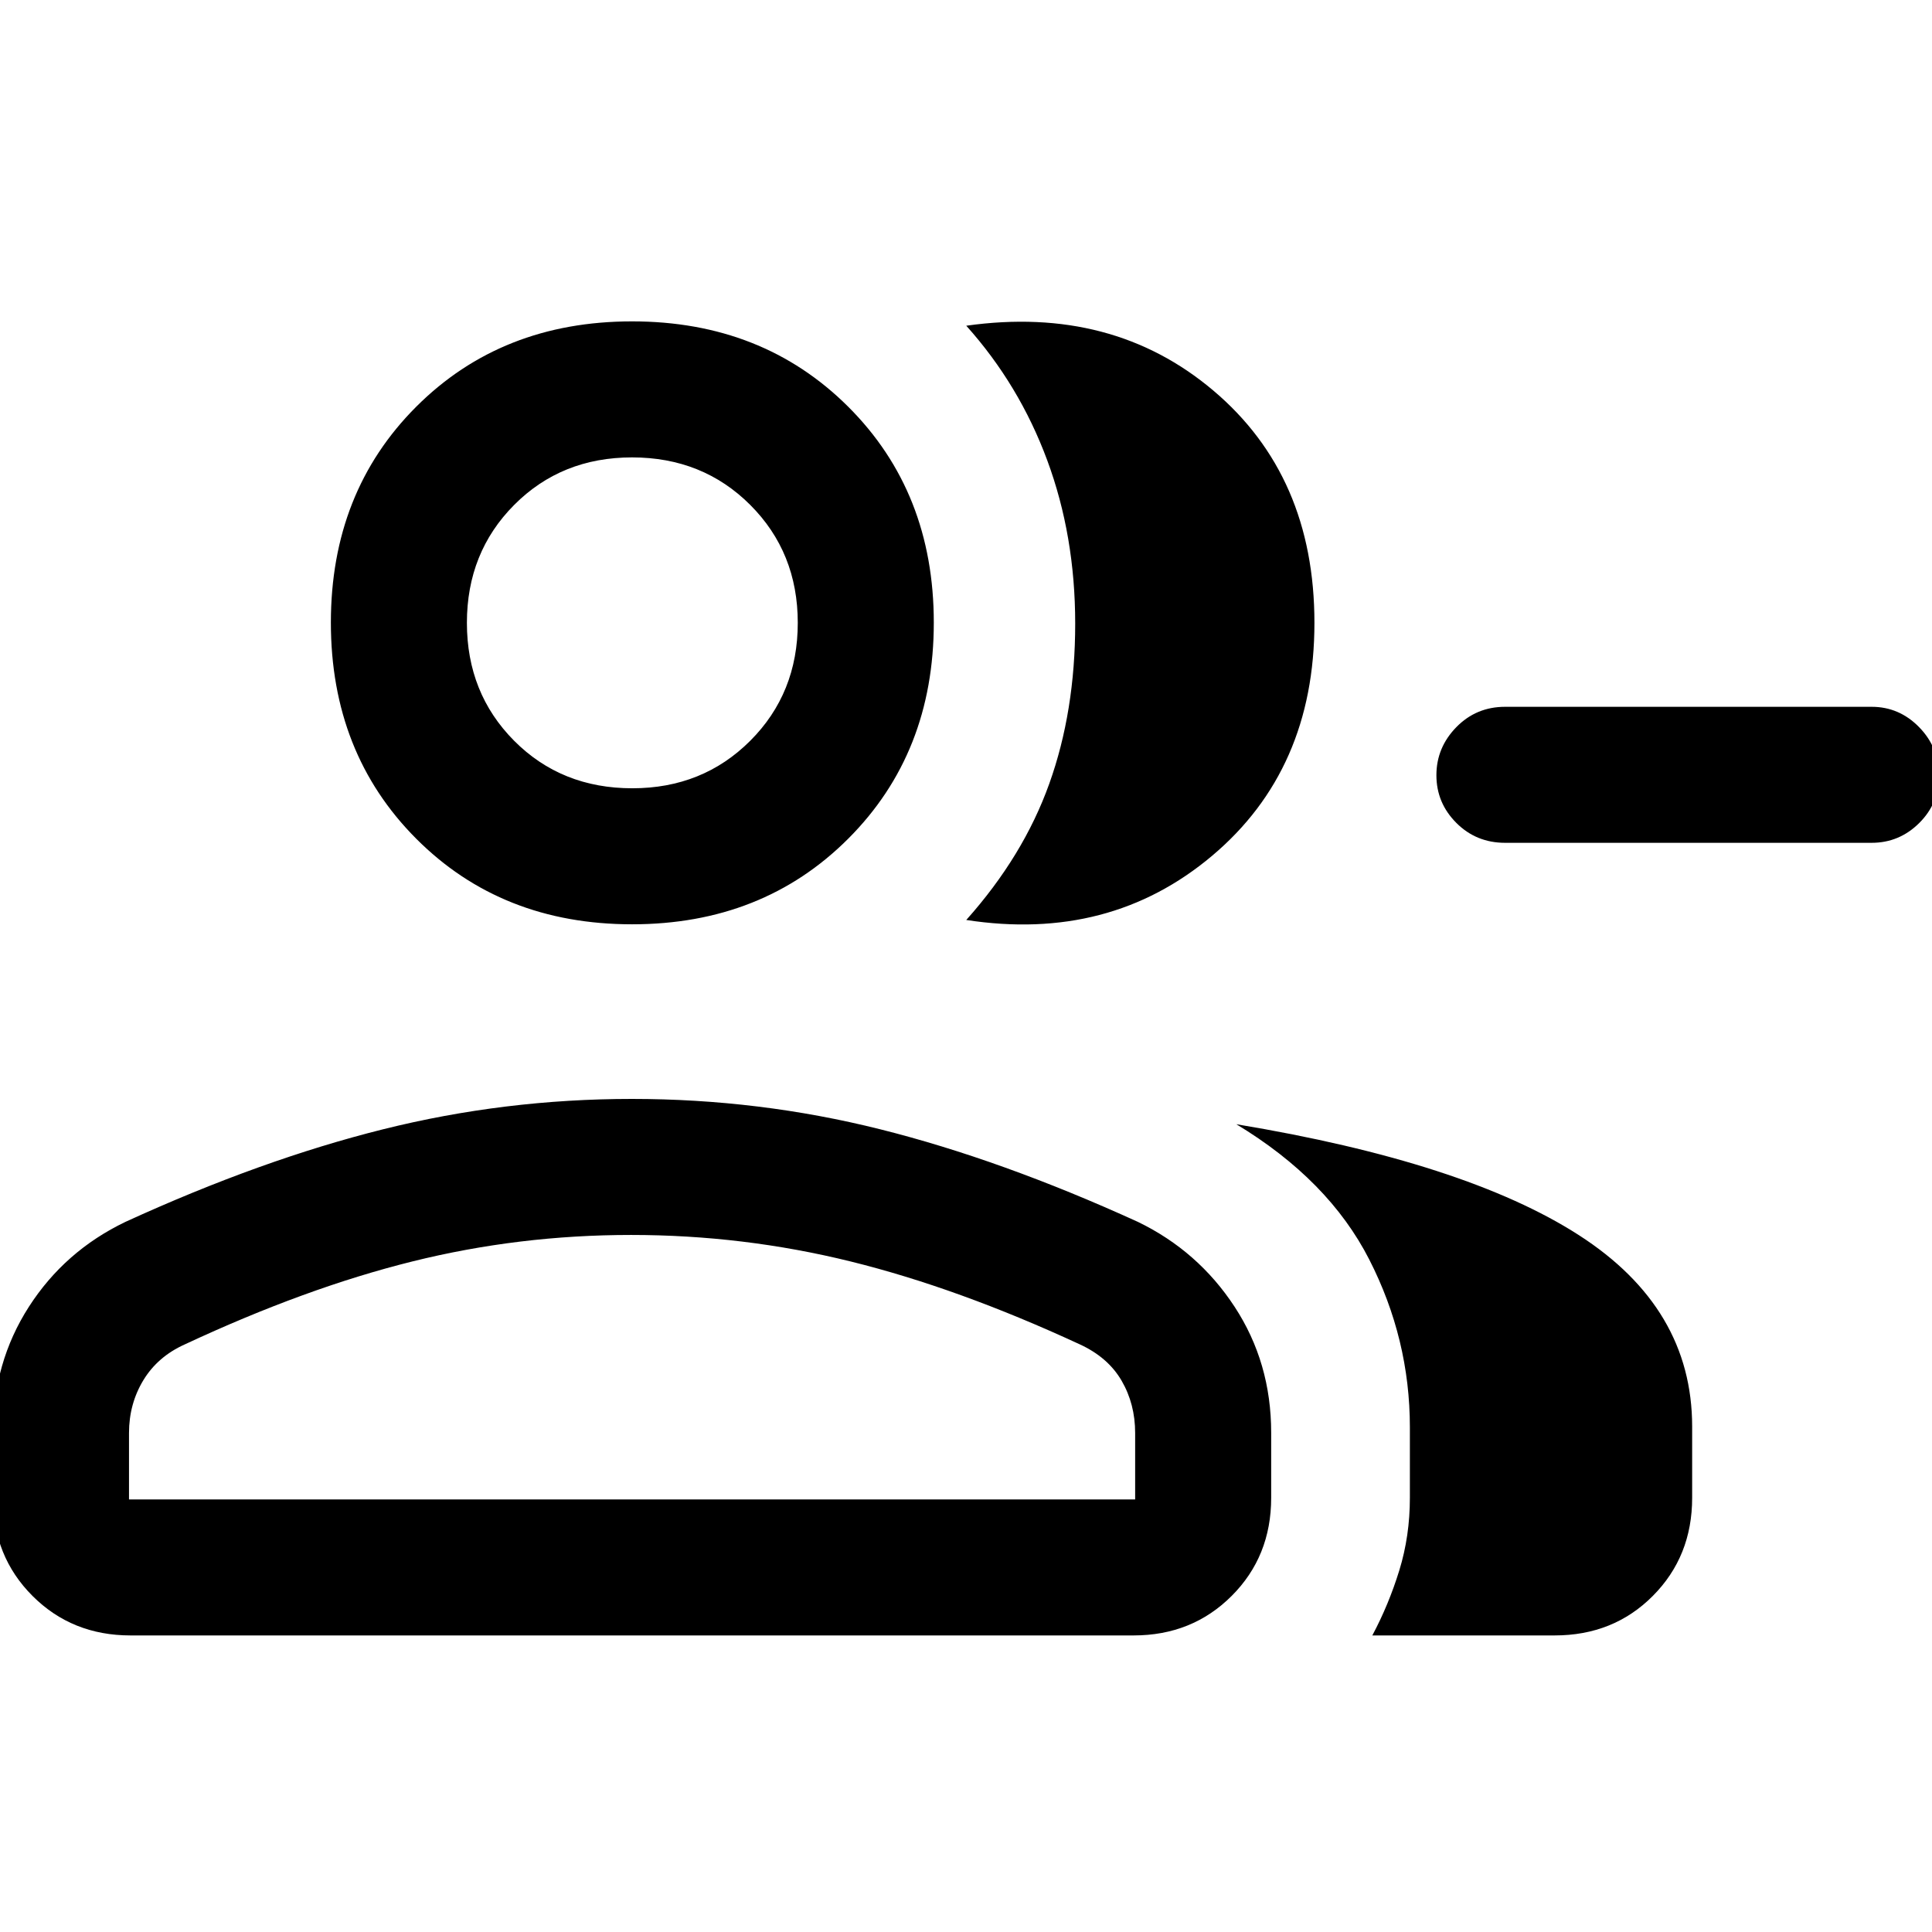 <svg xmlns="http://www.w3.org/2000/svg" height="40" viewBox="0 -960 960 960" width="40"><path d="M480.13-502.87q28.38-31.77 41.25-67.72 12.88-35.95 12.88-79.56 0-43.6-13.88-81.08-13.87-37.49-40.25-66.92 72.54-10.23 122.77 32.22 50.23 42.44 50.23 115.42 0 72.97-50.9 115.79-50.9 42.82-122.1 31.85ZM681.9-147.36q8.15-15.28 13.41-32.34 5.25-17.06 5.25-36.02v-35.09q0-43.81-20.18-83.33-20.17-39.53-66.05-67.24 113.87 18.87 170.18 55.1 56.31 36.23 56.31 95.13v35.43q0 29.09-19.54 48.72-19.53 19.64-48.82 19.64H681.9Zm248.12-393.85H747.87q-14.35 0-24.24-9.91-9.89-9.92-9.89-23.67 0-13.75 9.89-23.88 9.89-10.12 24.24-10.12h182.15q13.7 0 23.58 10.11 9.88 10.11 9.88 24.15 0 13.75-9.88 23.54-9.88 9.78-23.58 9.78Zm-615.94 40.49q-64.85 0-107.26-42.53-42.41-42.54-42.41-107.39t42.41-107.26q42.41-42.41 107.26-42.41 64.85 0 107.39 42.41Q464-715.49 464-650.64q0 64.85-42.53 107.39-42.54 42.53-107.39 42.53Zm-317.56 285v-32.38q0-34.82 17.83-62.56 17.83-27.74 48.01-42.21 67.51-30.9 127.98-45.99 60.46-15.09 123.65-15.09 63.18 0 123.4 15.09 60.23 15.09 127.99 45.99 29.93 14.47 48.1 42.21 18.16 27.74 18.16 62.56v32.38q0 29.09-19.63 48.72-19.64 19.64-48.73 19.64H64.87q-29.09 0-48.72-19.64-19.63-19.63-19.63-48.72Zm317.69-352.59q34.97 0 58.59-23.61 23.61-23.62 23.61-58.59 0-34.98-23.61-58.59-23.62-23.62-58.72-23.62-35.1 0-58.59 23.62Q232-685.49 232-650.51q0 34.97 23.47 58.59 23.48 23.61 58.74 23.61ZM64.1-214.95h499.95v-33q0-14.42-6.74-26-6.74-11.59-20.77-18.05-60.54-28.03-113.88-41.19-53.34-13.17-109.08-13.17-55.74 0-108.71 13.17-52.97 13.16-113 41.19-13.5 6.05-20.64 17.82-7.13 11.77-7.13 26.23v33Zm250.11-435.56Zm0 435.56Z"/></svg>